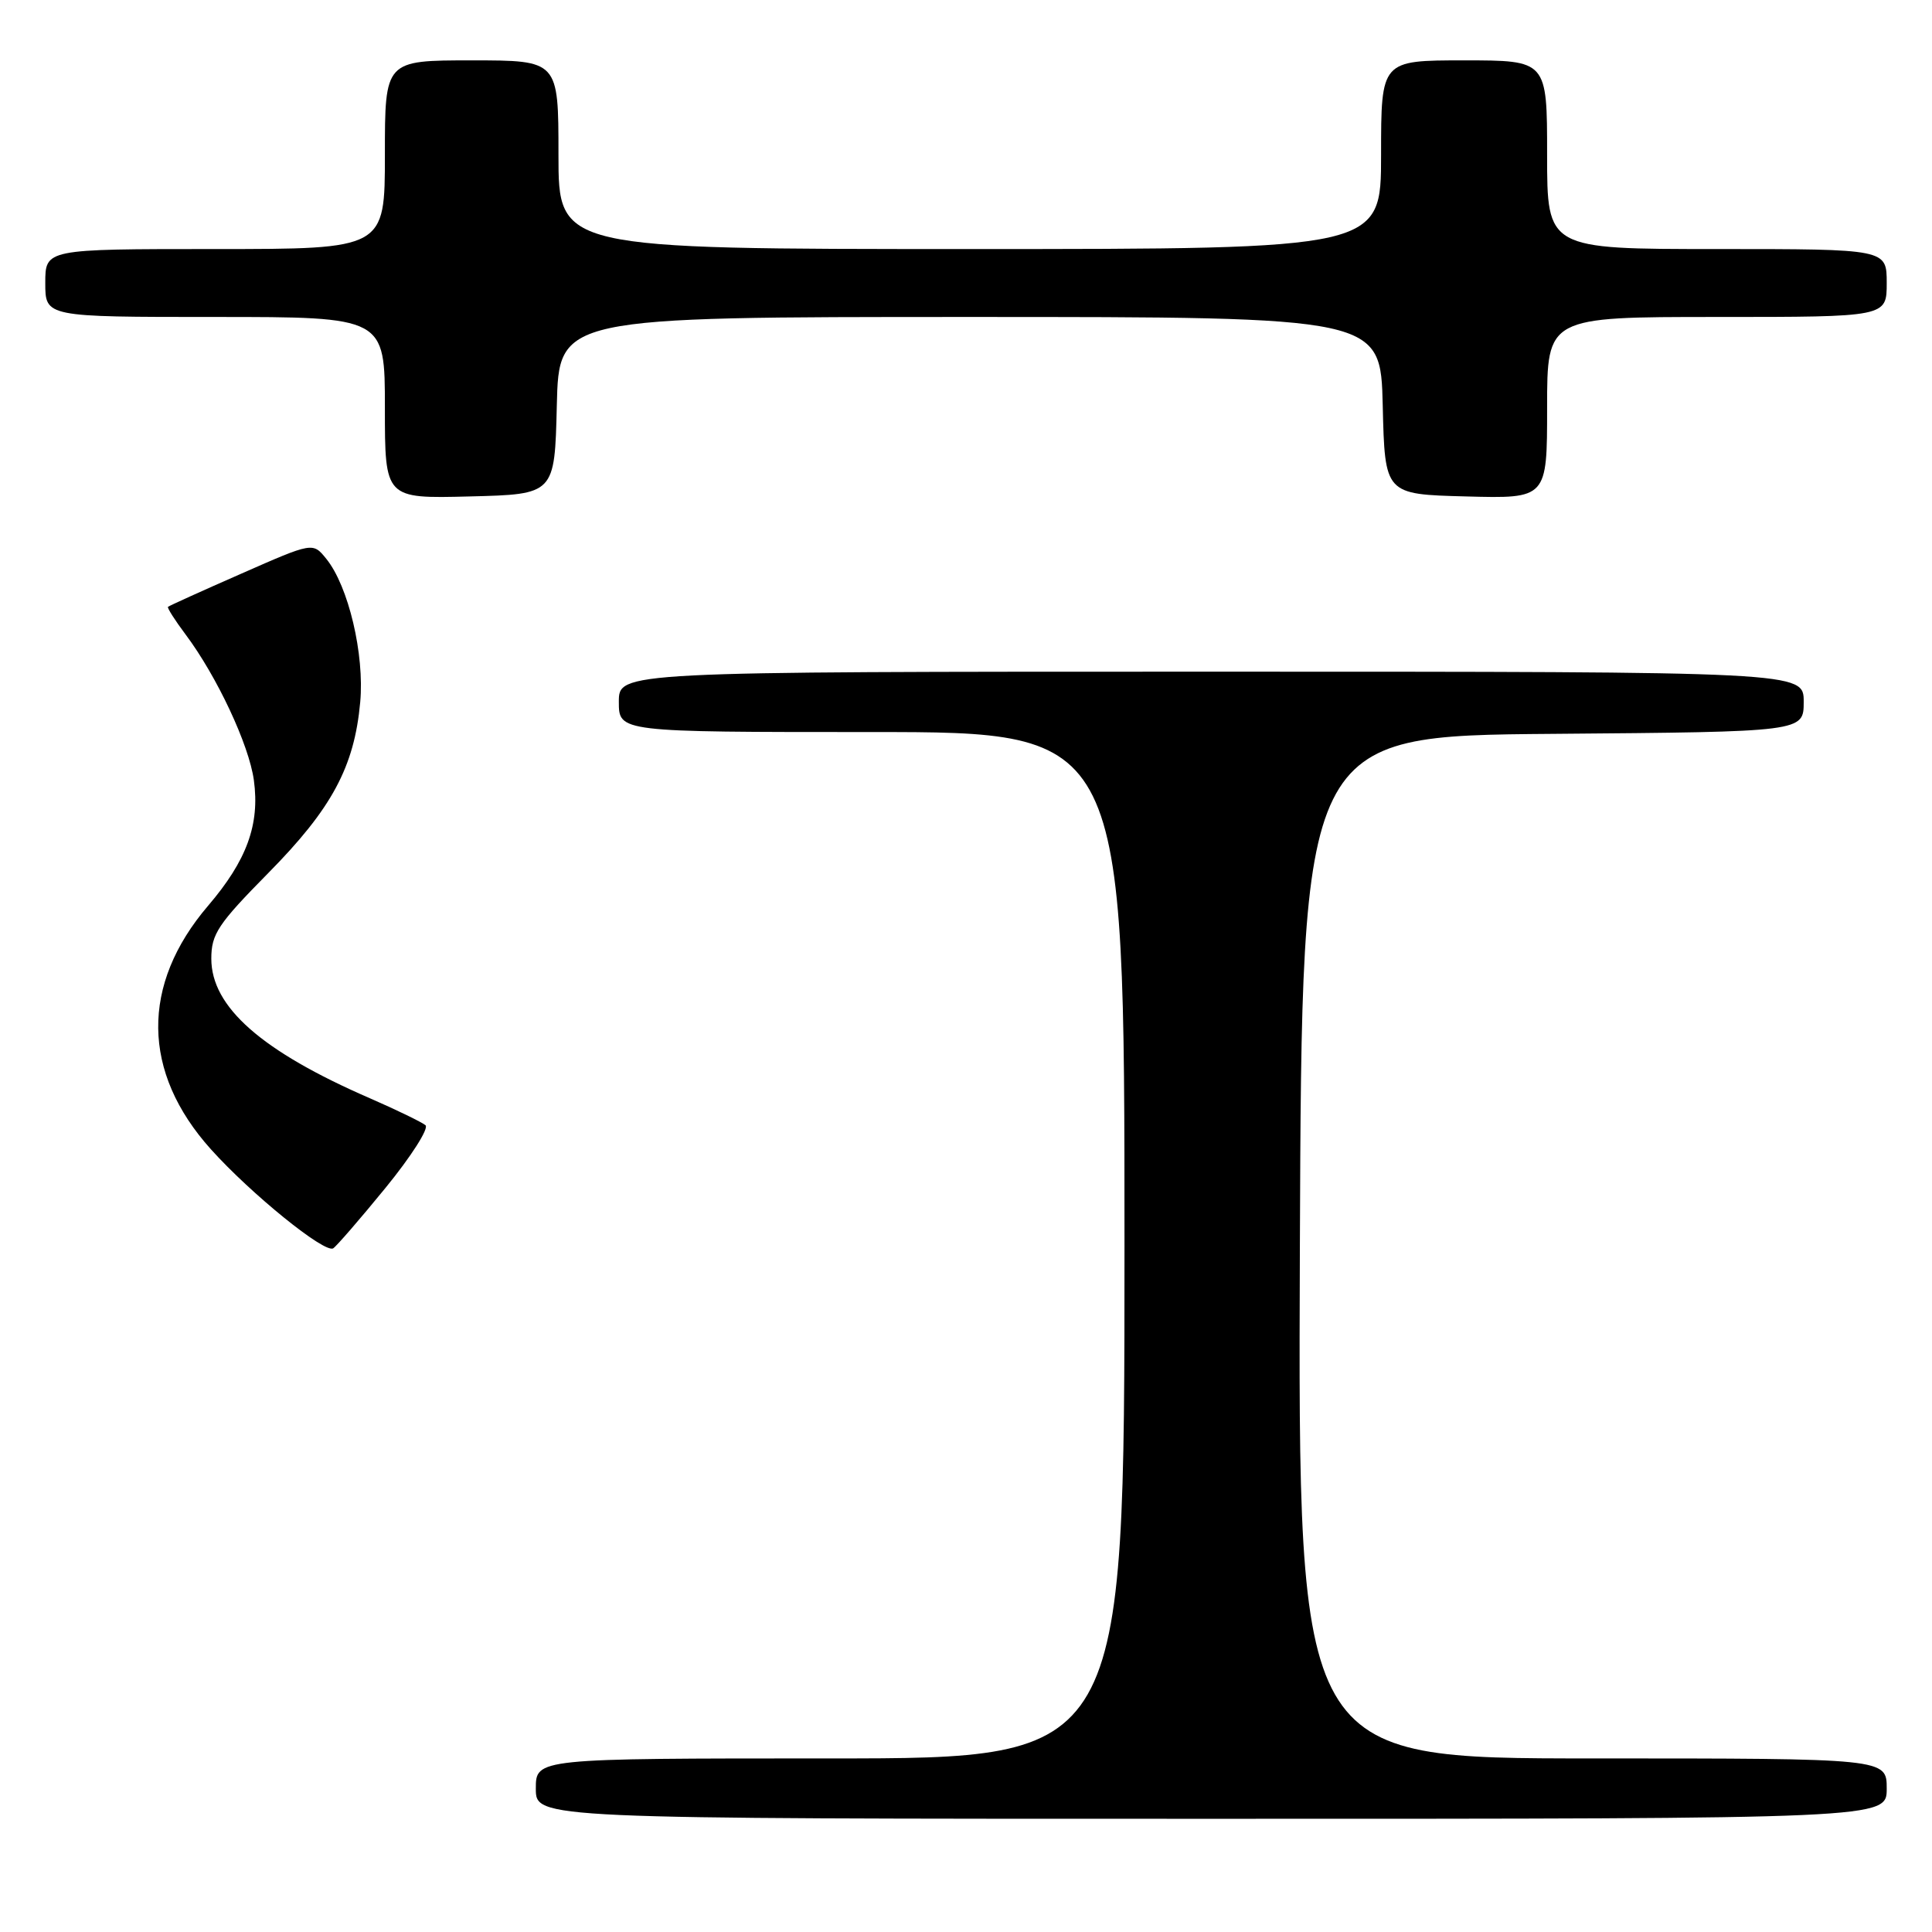 <?xml version="1.0" encoding="UTF-8" standalone="no"?>
<!DOCTYPE svg PUBLIC "-//W3C//DTD SVG 1.1//EN" "http://www.w3.org/Graphics/SVG/1.1/DTD/svg11.dtd" >
<svg xmlns="http://www.w3.org/2000/svg" xmlns:xlink="http://www.w3.org/1999/xlink" version="1.1" viewBox="0 0 256 256">
 <g >
 <path fill="currentColor"
d=" M 250.00 237.00 C 250.00 233.00 250.00 233.00 210.99 233.00 C 171.99 233.00 171.99 233.00 172.24 165.25 C 172.50 97.50 172.50 97.50 205.75 97.24 C 239.00 96.97 239.00 96.97 239.00 92.99 C 239.00 89.00 239.00 89.00 160.50 89.00 C 82.00 89.00 82.00 89.00 82.00 93.00 C 82.00 97.00 82.00 97.00 115.50 97.00 C 149.00 97.00 149.00 97.00 149.00 165.00 C 149.00 233.00 149.00 233.00 110.00 233.00 C 71.00 233.00 71.00 233.00 71.00 237.00 C 71.00 241.00 71.00 241.00 160.50 241.00 C 250.00 241.00 250.00 241.00 250.00 237.00 Z  M 51.09 157.39 C 54.48 153.24 56.86 149.51 56.38 149.10 C 55.89 148.69 52.58 147.08 49.00 145.52 C 34.66 139.29 28.00 133.43 28.00 127.03 C 28.00 123.76 28.89 122.43 35.55 115.68 C 43.98 107.14 46.95 101.61 47.73 93.04 C 48.31 86.70 46.17 77.66 43.23 74.04 C 41.45 71.84 41.45 71.84 31.98 76.01 C 26.76 78.30 22.39 80.28 22.26 80.41 C 22.13 80.54 23.18 82.19 24.59 84.07 C 28.74 89.61 33.00 98.69 33.64 103.39 C 34.44 109.25 32.71 114.01 27.57 120.02 C 18.63 130.49 18.77 142.07 27.94 152.28 C 33.27 158.21 43.02 166.11 44.15 165.41 C 44.58 165.14 47.71 161.53 51.09 157.39 Z  M 73.78 53.75 C 74.06 42.00 74.06 42.00 128.50 42.00 C 182.94 42.00 182.94 42.00 183.22 53.75 C 183.50 65.50 183.50 65.50 194.25 65.78 C 205.00 66.07 205.00 66.07 205.00 54.03 C 205.00 42.00 205.00 42.00 227.50 42.00 C 250.00 42.00 250.00 42.00 250.00 37.50 C 250.00 33.00 250.00 33.00 227.50 33.00 C 205.00 33.00 205.00 33.00 205.00 20.50 C 205.00 8.00 205.00 8.00 194.00 8.00 C 183.00 8.00 183.00 8.00 183.00 20.50 C 183.00 33.00 183.00 33.00 128.50 33.00 C 74.00 33.00 74.00 33.00 74.00 20.50 C 74.00 8.00 74.00 8.00 62.50 8.00 C 51.00 8.00 51.00 8.00 51.00 20.50 C 51.00 33.00 51.00 33.00 28.50 33.00 C 6.00 33.00 6.00 33.00 6.00 37.50 C 6.00 42.00 6.00 42.00 28.50 42.00 C 51.00 42.00 51.00 42.00 51.00 54.03 C 51.00 66.07 51.00 66.07 62.25 65.78 C 73.50 65.50 73.50 65.50 73.78 53.75 Z "/>
</g>
</svg>